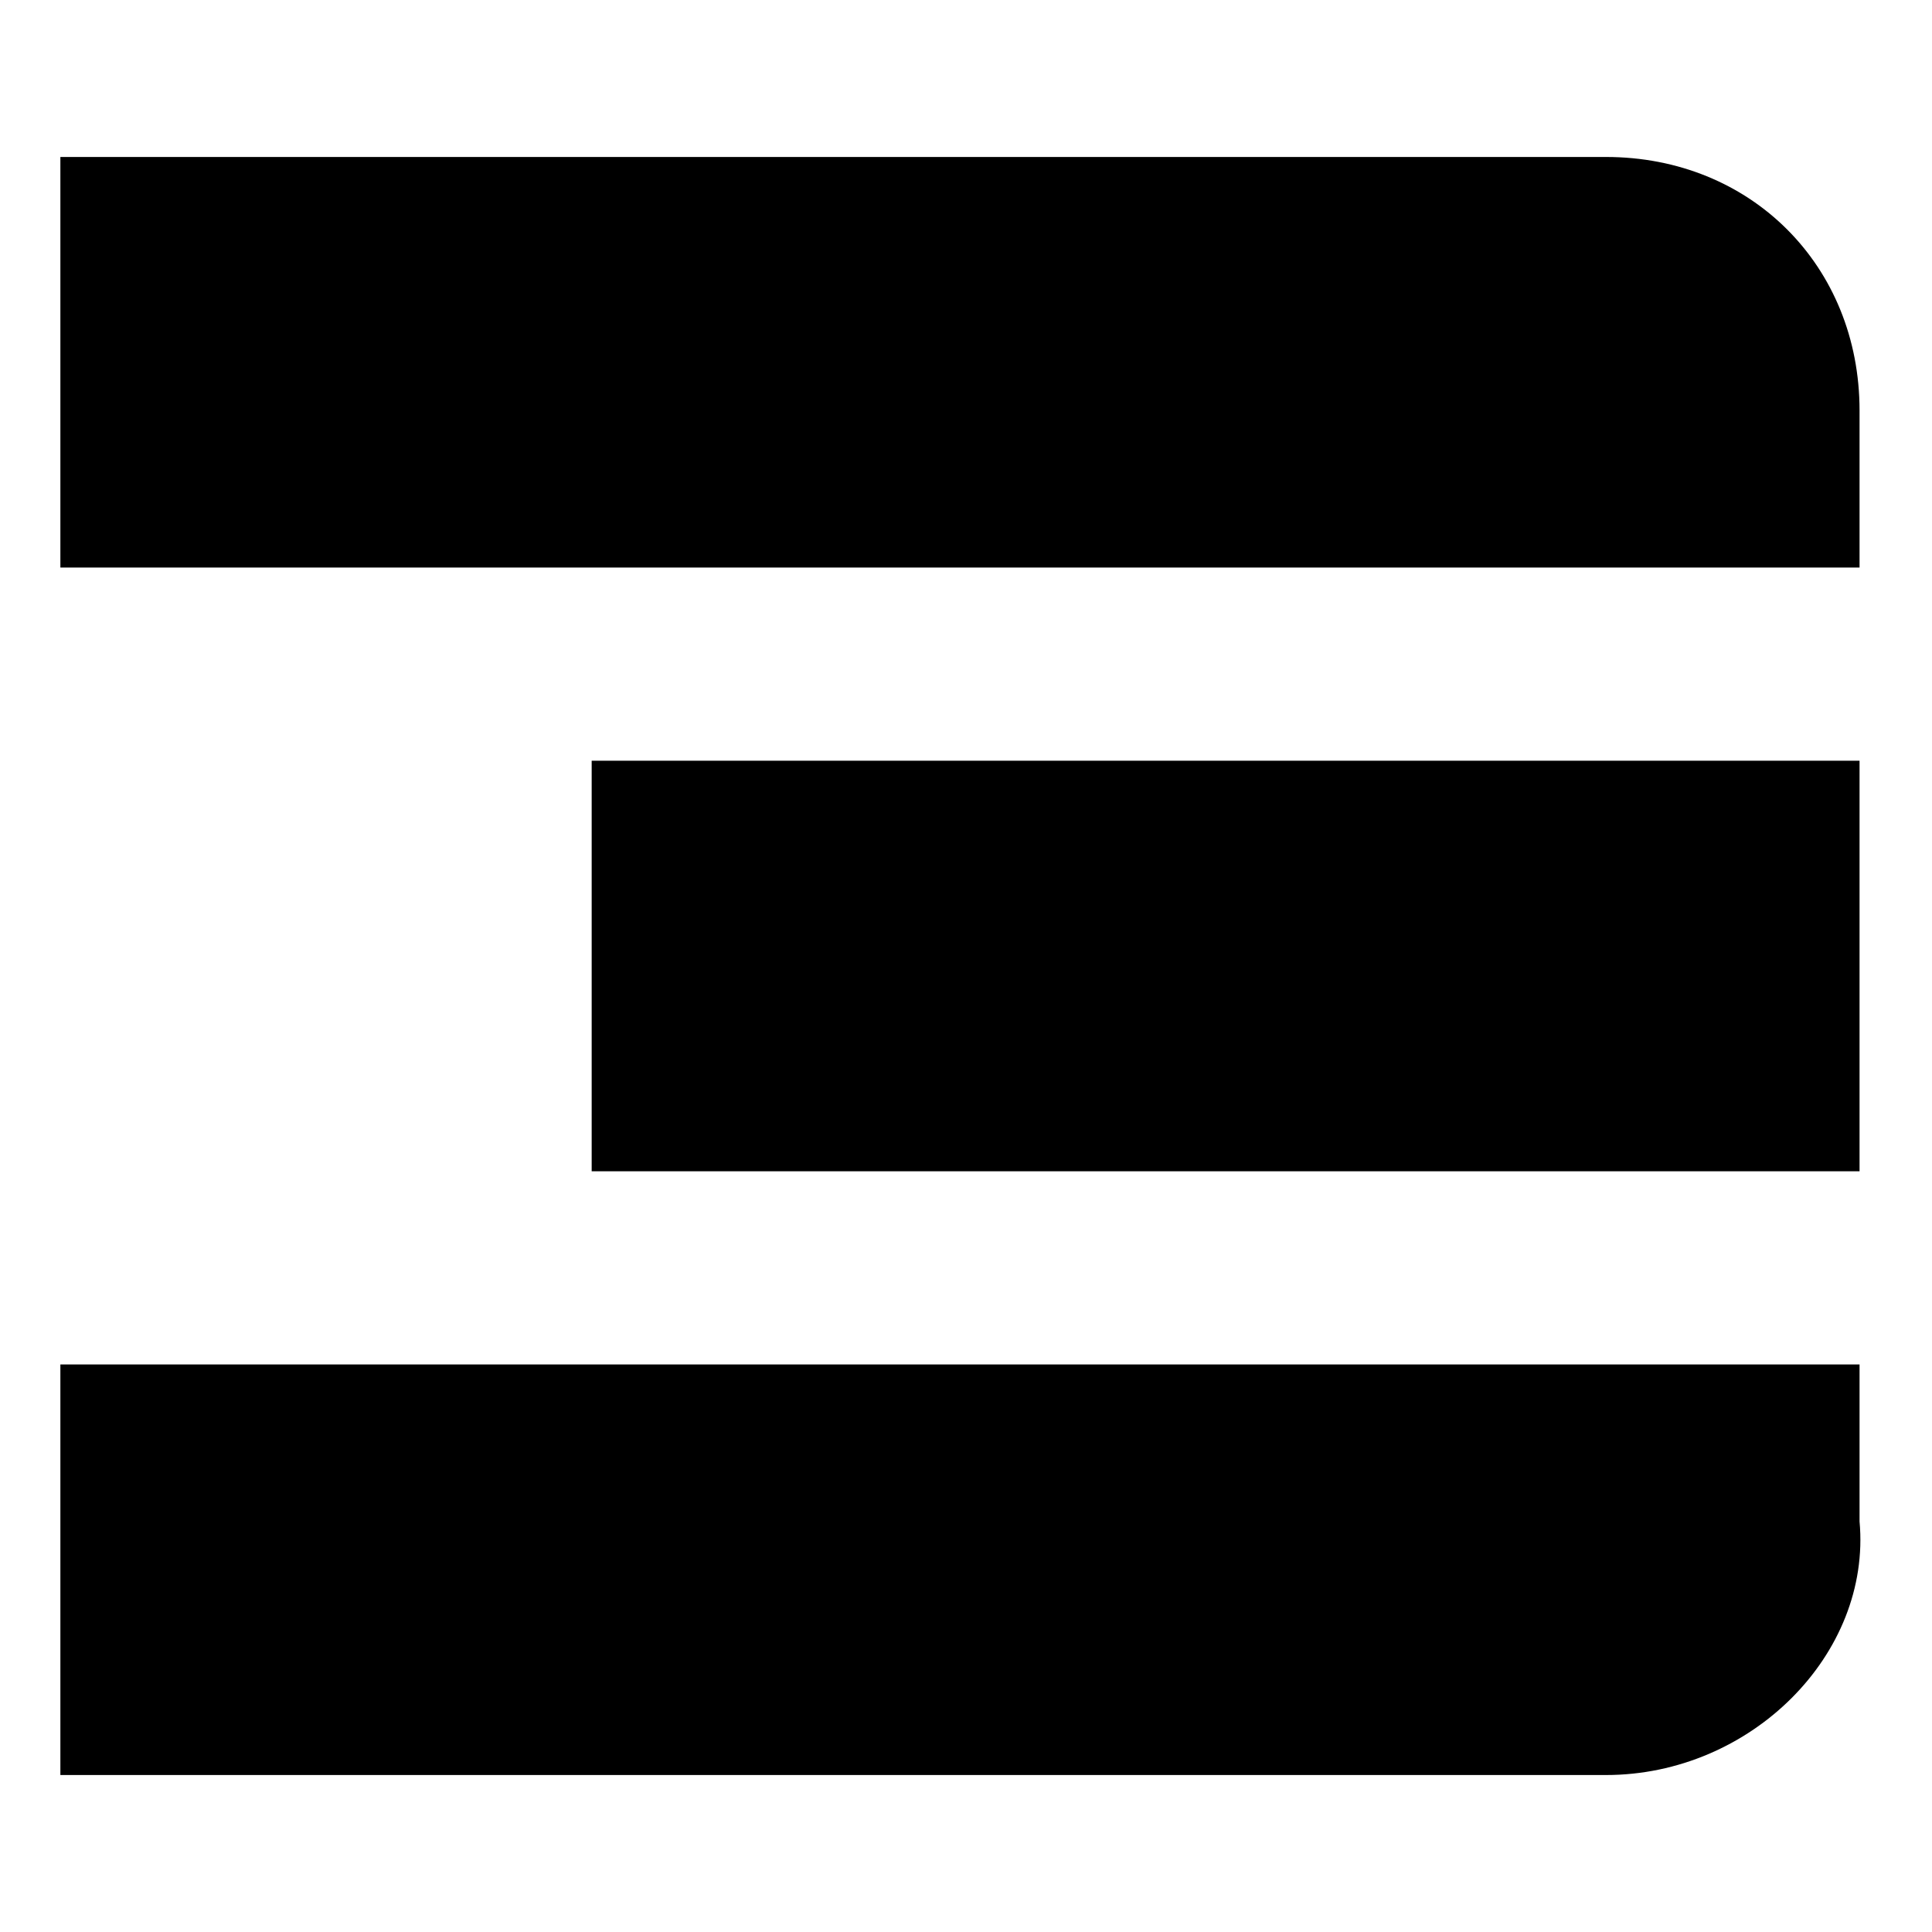 <?xml version="1.0" encoding="utf-8"?>
<!-- Generator: Adobe Illustrator 23.0.0, SVG Export Plug-In . SVG Version: 6.00 Build 0)  -->
<svg version="1.1" id="Layer_1" xmlns="http://www.w3.org/2000/svg" xmlns:xlink="http://www.w3.org/1999/xlink" x="0px" y="0px"
	 viewBox="0 0 16 16" style="enable-background:new 0 0 16 16;" xml:space="preserve">
<g>
	<path d="M13.3,14.7H0.5v-3.4h14.9v1.3C15.5,13.7,14.5,14.7,13.3,14.7z"/>
	<path d="M15.5,4.7H0.5V1.3h12.8c1.2,0,2.1,0.9,2.1,2.1V4.7z"/>
	<rect x="4.9" y="6.3" width="10.5" height="3.4"/>
</g>
</svg>
